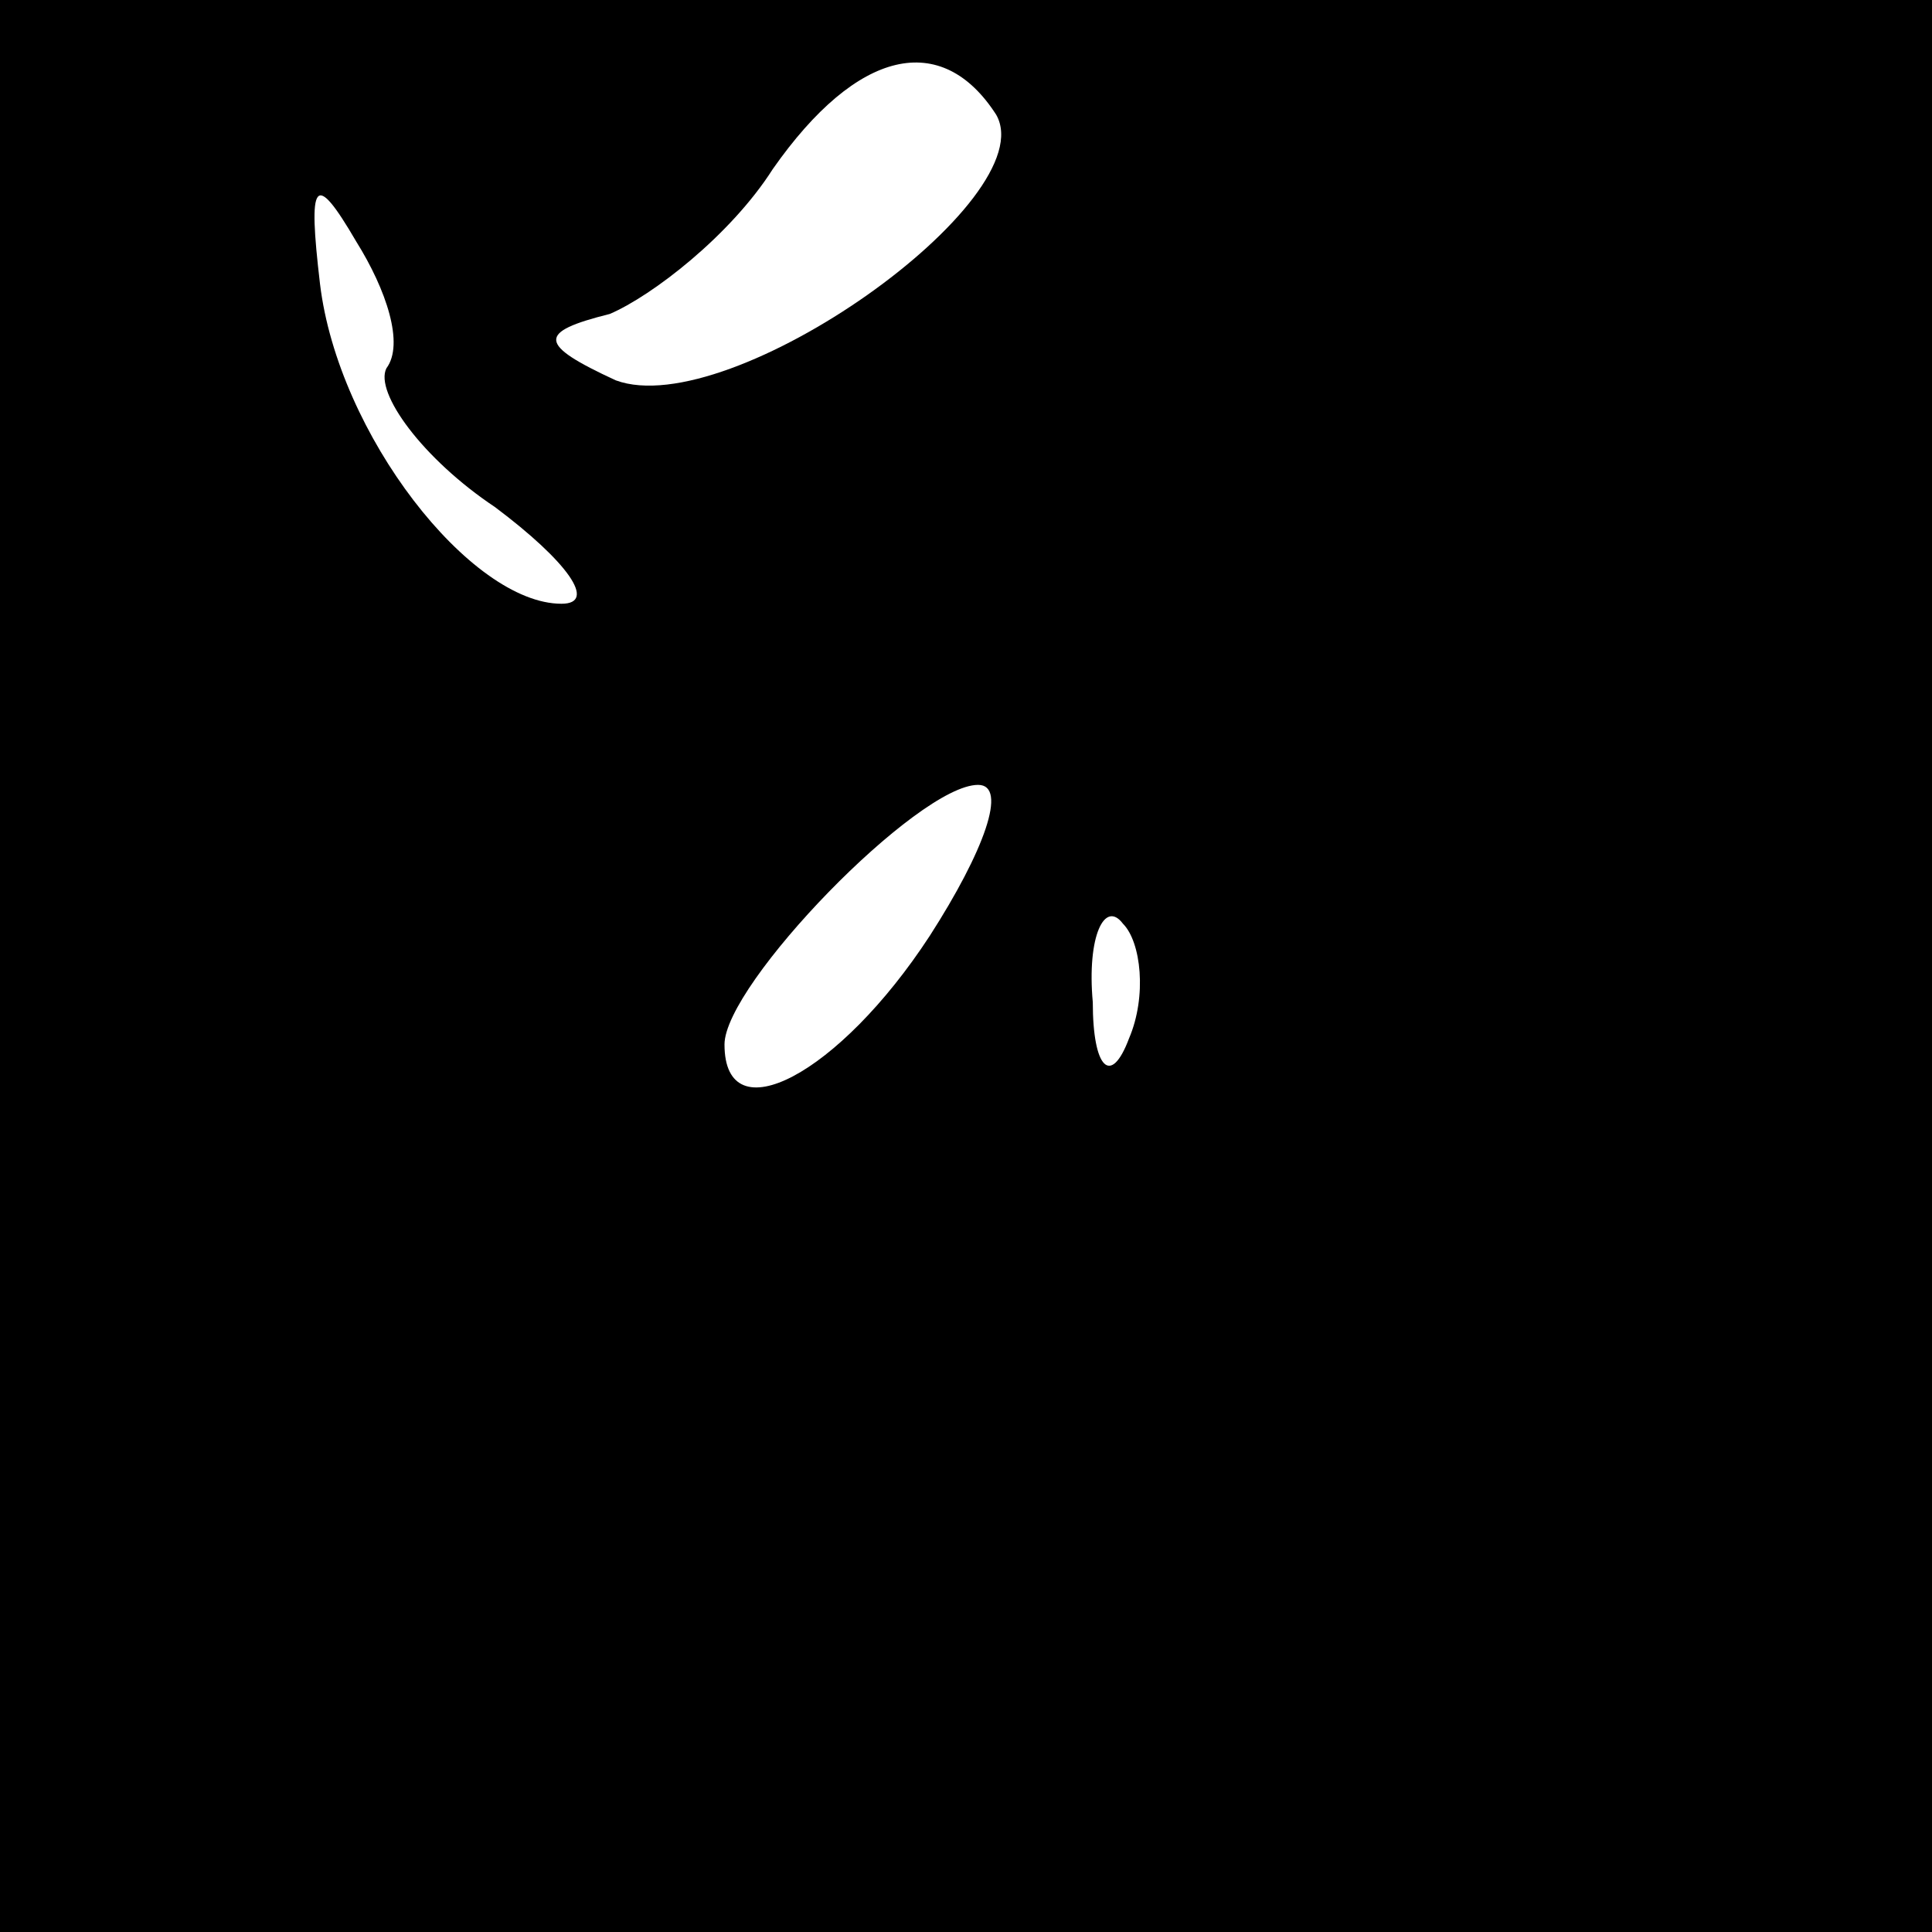 <?xml version="1.0" standalone="no"?>
<!DOCTYPE svg PUBLIC "-//W3C//DTD SVG 20010904//EN"
 "http://www.w3.org/TR/2001/REC-SVG-20010904/DTD/svg10.dtd">
<svg version="1.0" xmlns="http://www.w3.org/2000/svg"
 width="32pt" height="32pt" viewBox="0 0 32 32"
 preserveAspectRatio="xMidYMid meet">
<rect x="0" y="0" width="32" height="32" fill="#808080" stroke="none"/>
<g transform="translate(0,32) scale(0.1,-0.1)"
fill="#000000" stroke="none">
<path fill="#000000" stroke="none" d="M0 160 l0 -160 160 0 160 0 0 160 0
160 -160 0 -160 0 0 -160z"/>
<path fill="#ffffff" stroke="none" d="M165 301 c8 -14 -44 -51 -63 -44 -13 6
-13 8 -1 11 7 3 20 13 27 24 14 20 28 23 37 9z"/>
<path fill="#ffffff" stroke="none" d="M64 259 c-2 -4 6 -15 18 -23 12 -9 17
-16 11 -16 -15 0 -37 28 -40 53 -2 17 -1 19 6 7 5 -8 8 -17 5 -21z"/>
<path fill="#ffffff" stroke="none" d="M154 165 c-15 -23 -34 -33 -34 -18 0
10 32 43 42 43 5 0 1 -11 -8 -25z"/>
<path fill="#ffffff" stroke="none" d="M187 148 c-3 -8 -6 -5 -6 6 -1 11 2 17
5 13 3 -3 4 -12 1 -19z"/>
</g>
</svg>
